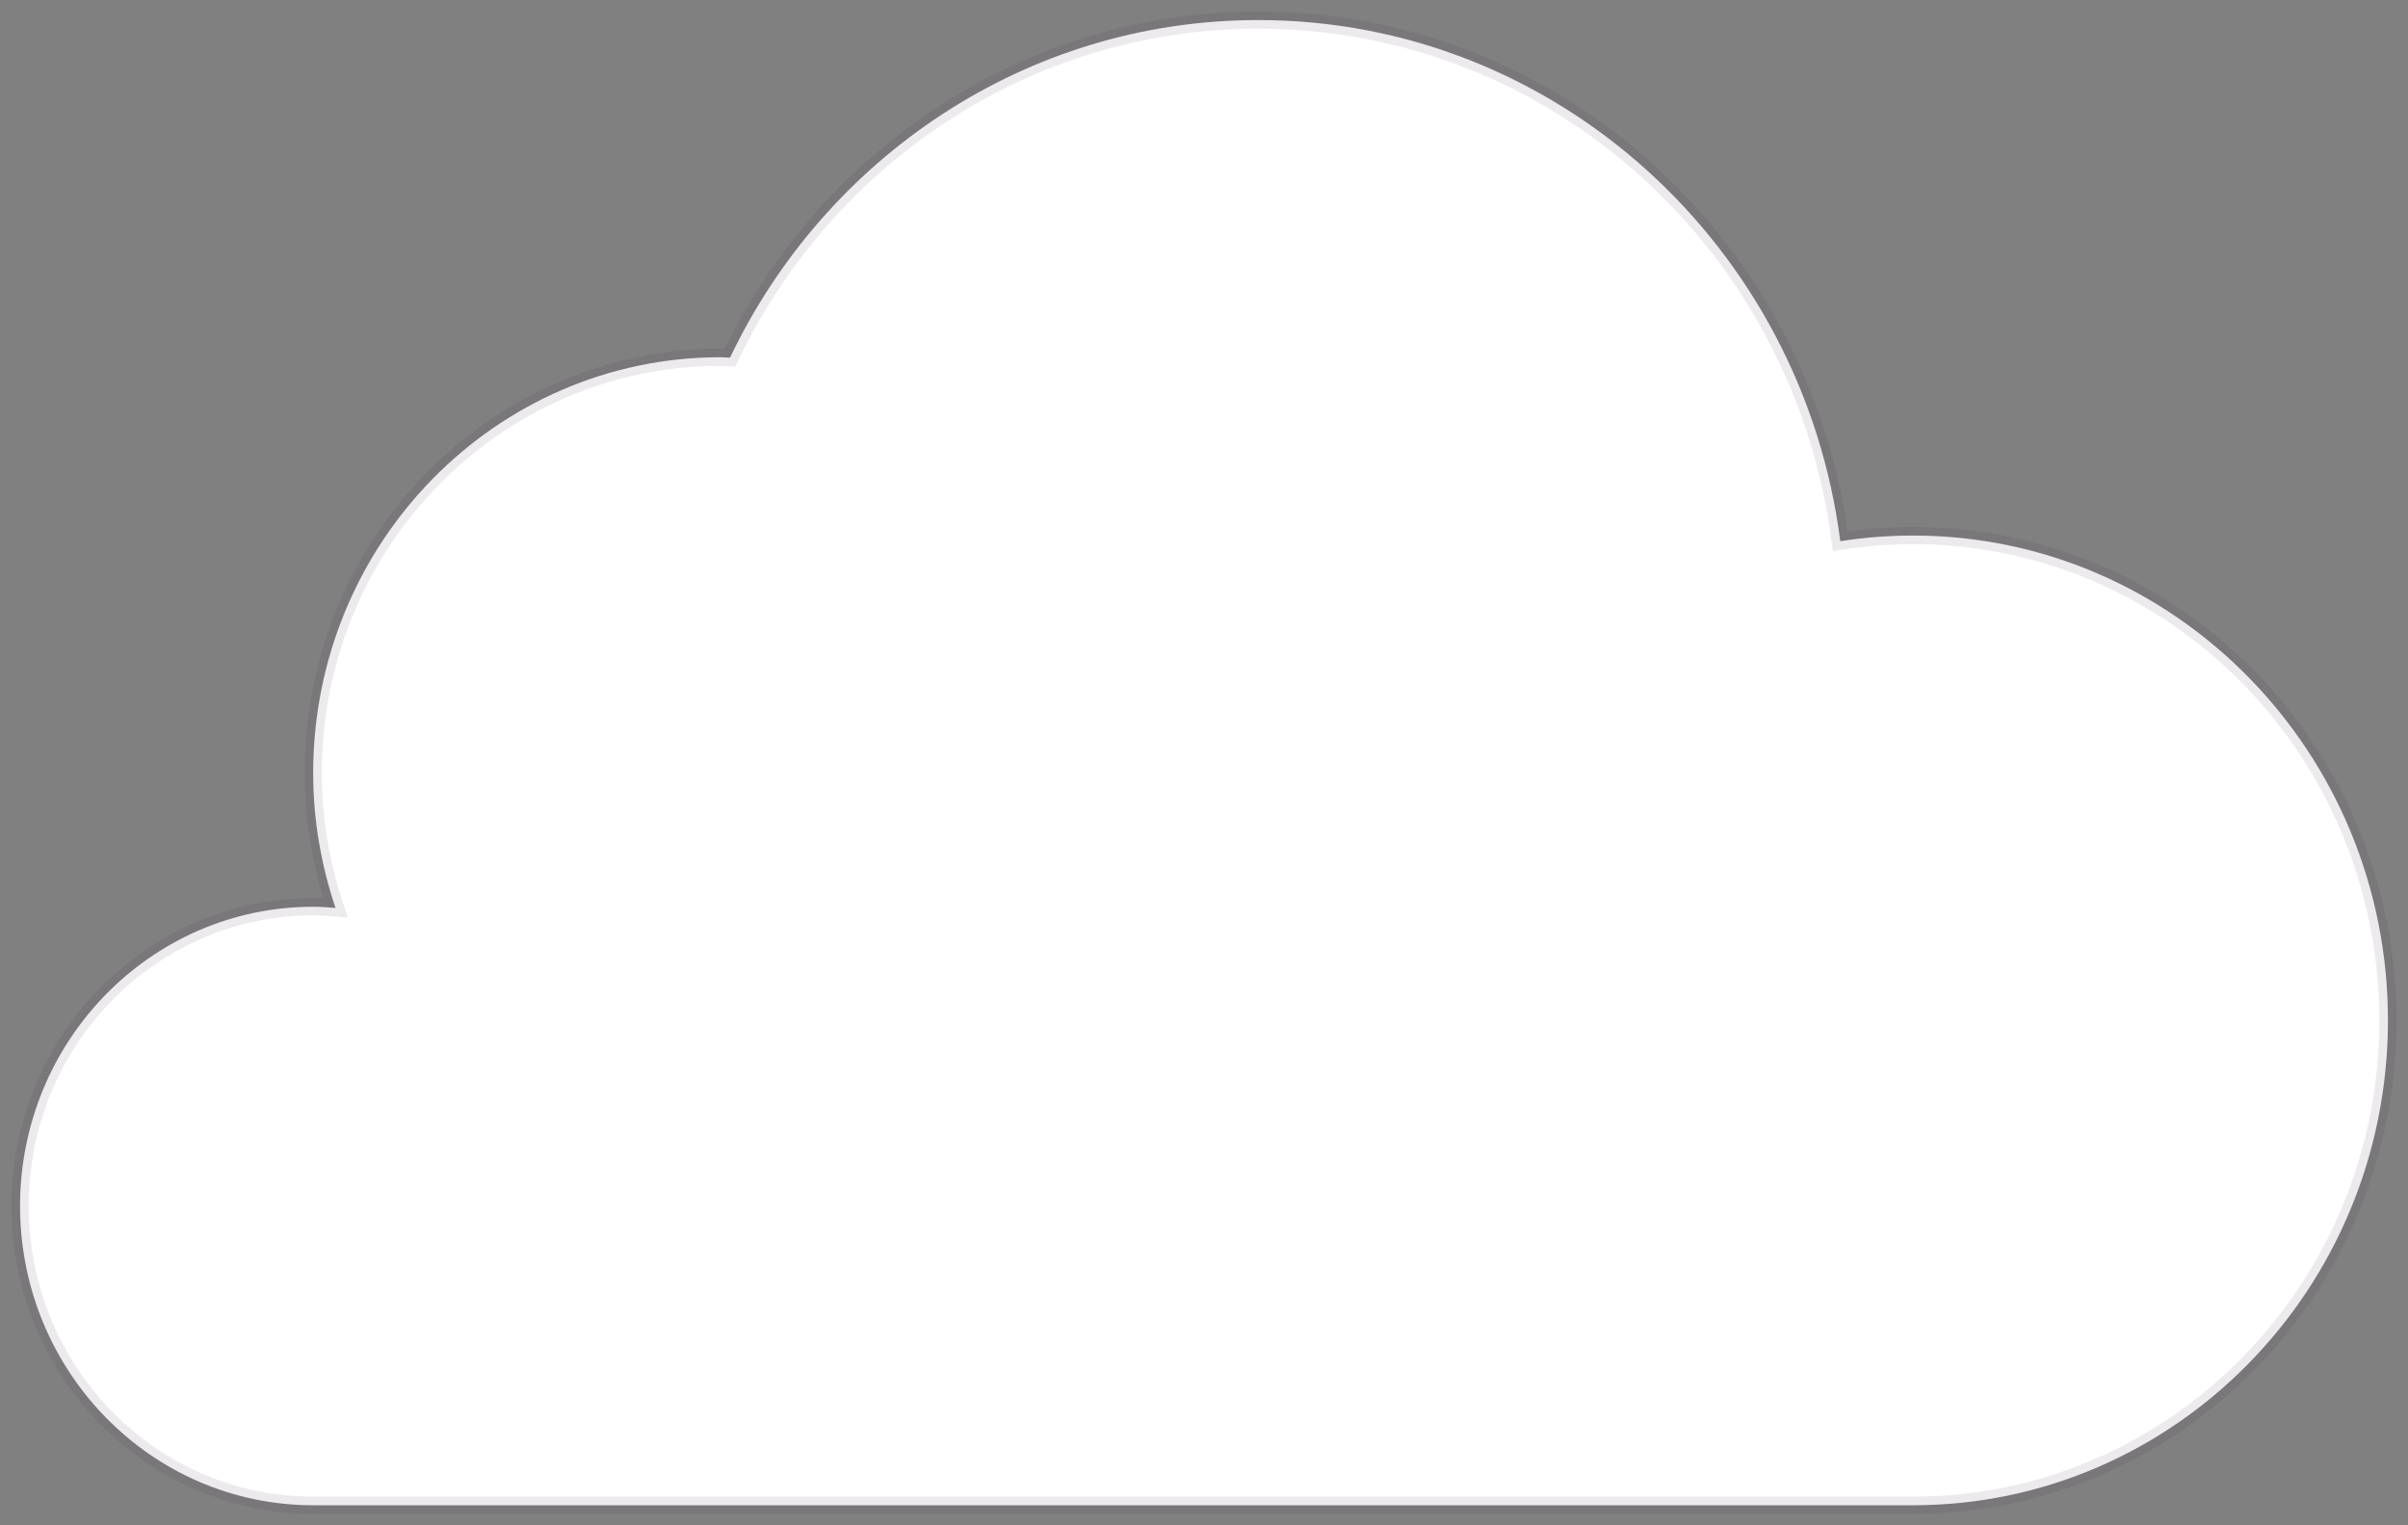 <svg width="120" height="76" viewBox="0 0 120 76" fill="none" xmlns="http://www.w3.org/2000/svg">
<rect x="0" y="0" width="120" height="76" fill="#808080" stroke="none"/>
<path d="M95.332 26.684C94.1 26.684 92.889 26.78 91.708 26.966C89.835 12.316 77.569 1 62.705 1C51.128 1 41.123 7.865 36.379 17.823C36.221 17.82 36.067 17.799 35.908 17.799C24.696 17.799 15.607 27.076 15.607 38.519C15.607 40.874 16.011 43.128 16.72 45.237C16.351 45.209 15.983 45.18 15.607 45.18C7.54 45.18 1 51.855 1 60.09C1 68.325 7.54 75 15.607 75H95.332C108.403 75 119 64.184 119 50.842C119 37.5 108.403 26.684 95.332 26.684Z" fill="white" stroke="#402B4A" stroke-opacity="0.1" stroke-width="0.86" stroke-miterlimit="10"/>
</svg>
